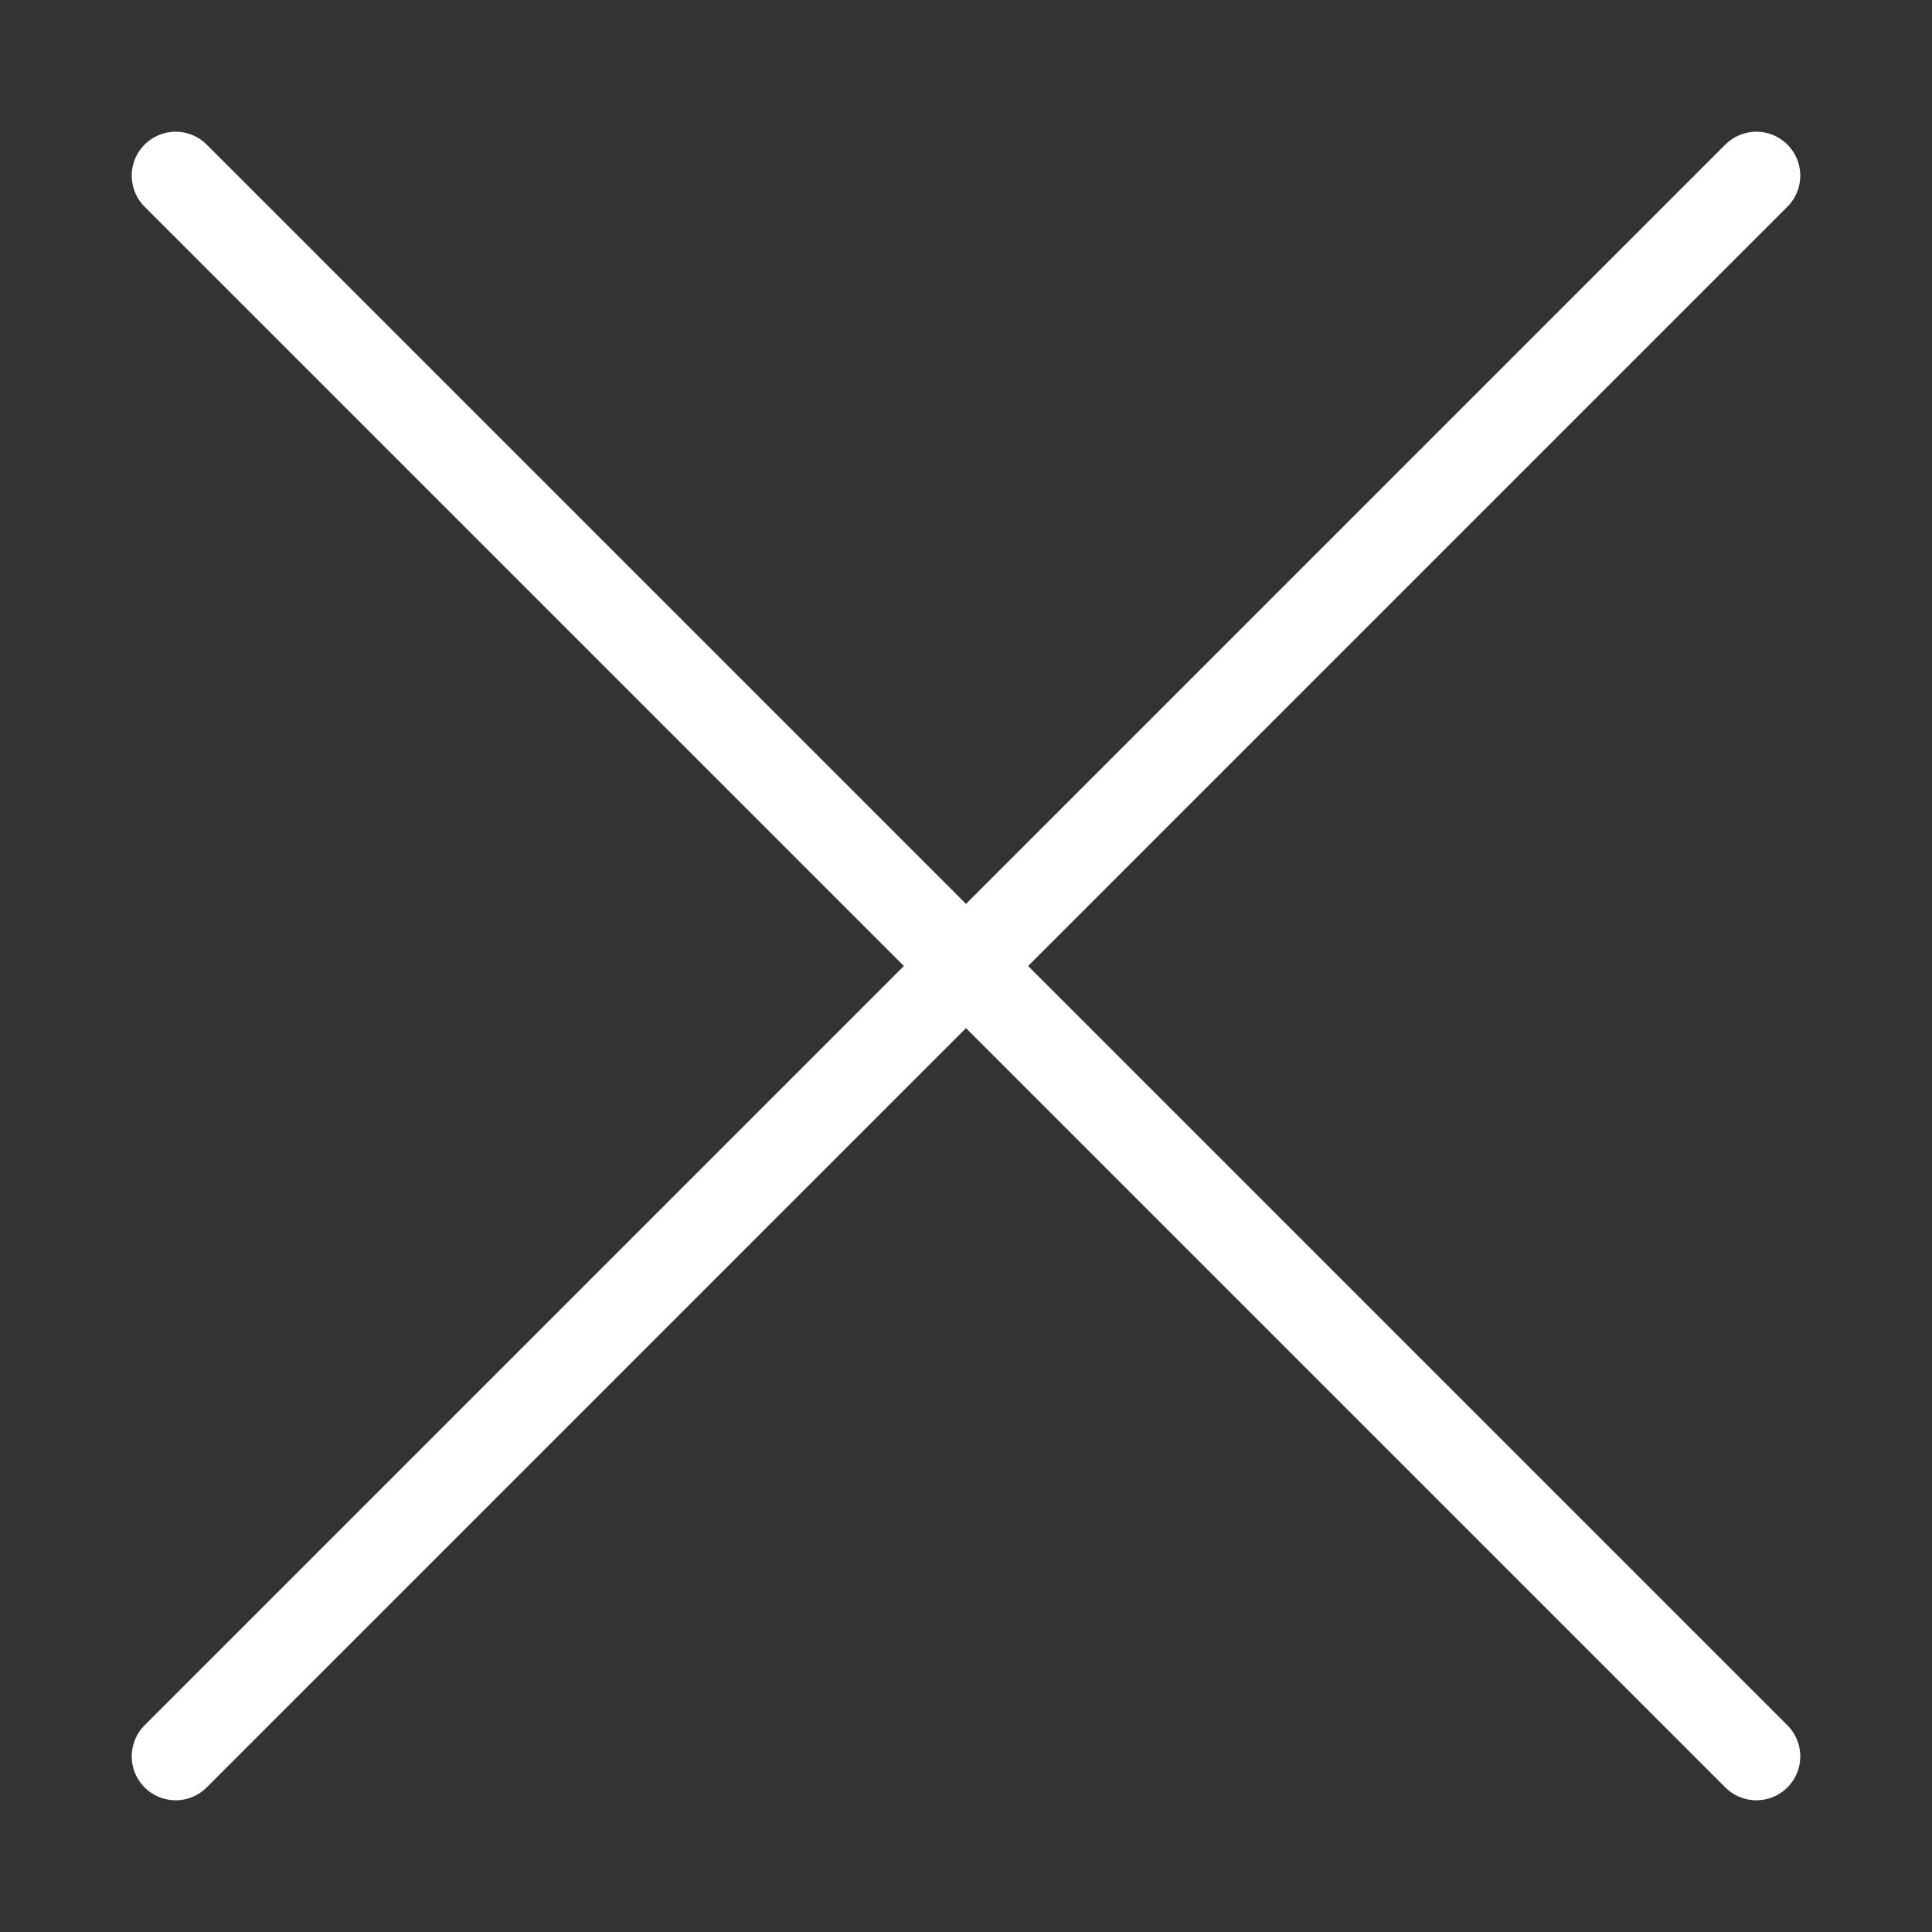 <svg width="66" height="66" viewBox="0 0 66 66" fill="none" xmlns="http://www.w3.org/2000/svg">
<rect x="0" y="0" width="66" height="66" fill="#333333" stroke="none"/>
<g id="ic-close">
<path id="Shape" d="M60 6L6 60" stroke="white" stroke-width="3" stroke-linecap="round" stroke-linejoin="round"/>
<path id="Shape_2" d="M6 6L60 60" stroke="white" stroke-width="3" stroke-linecap="round" stroke-linejoin="round"/>
</g>
</svg>
